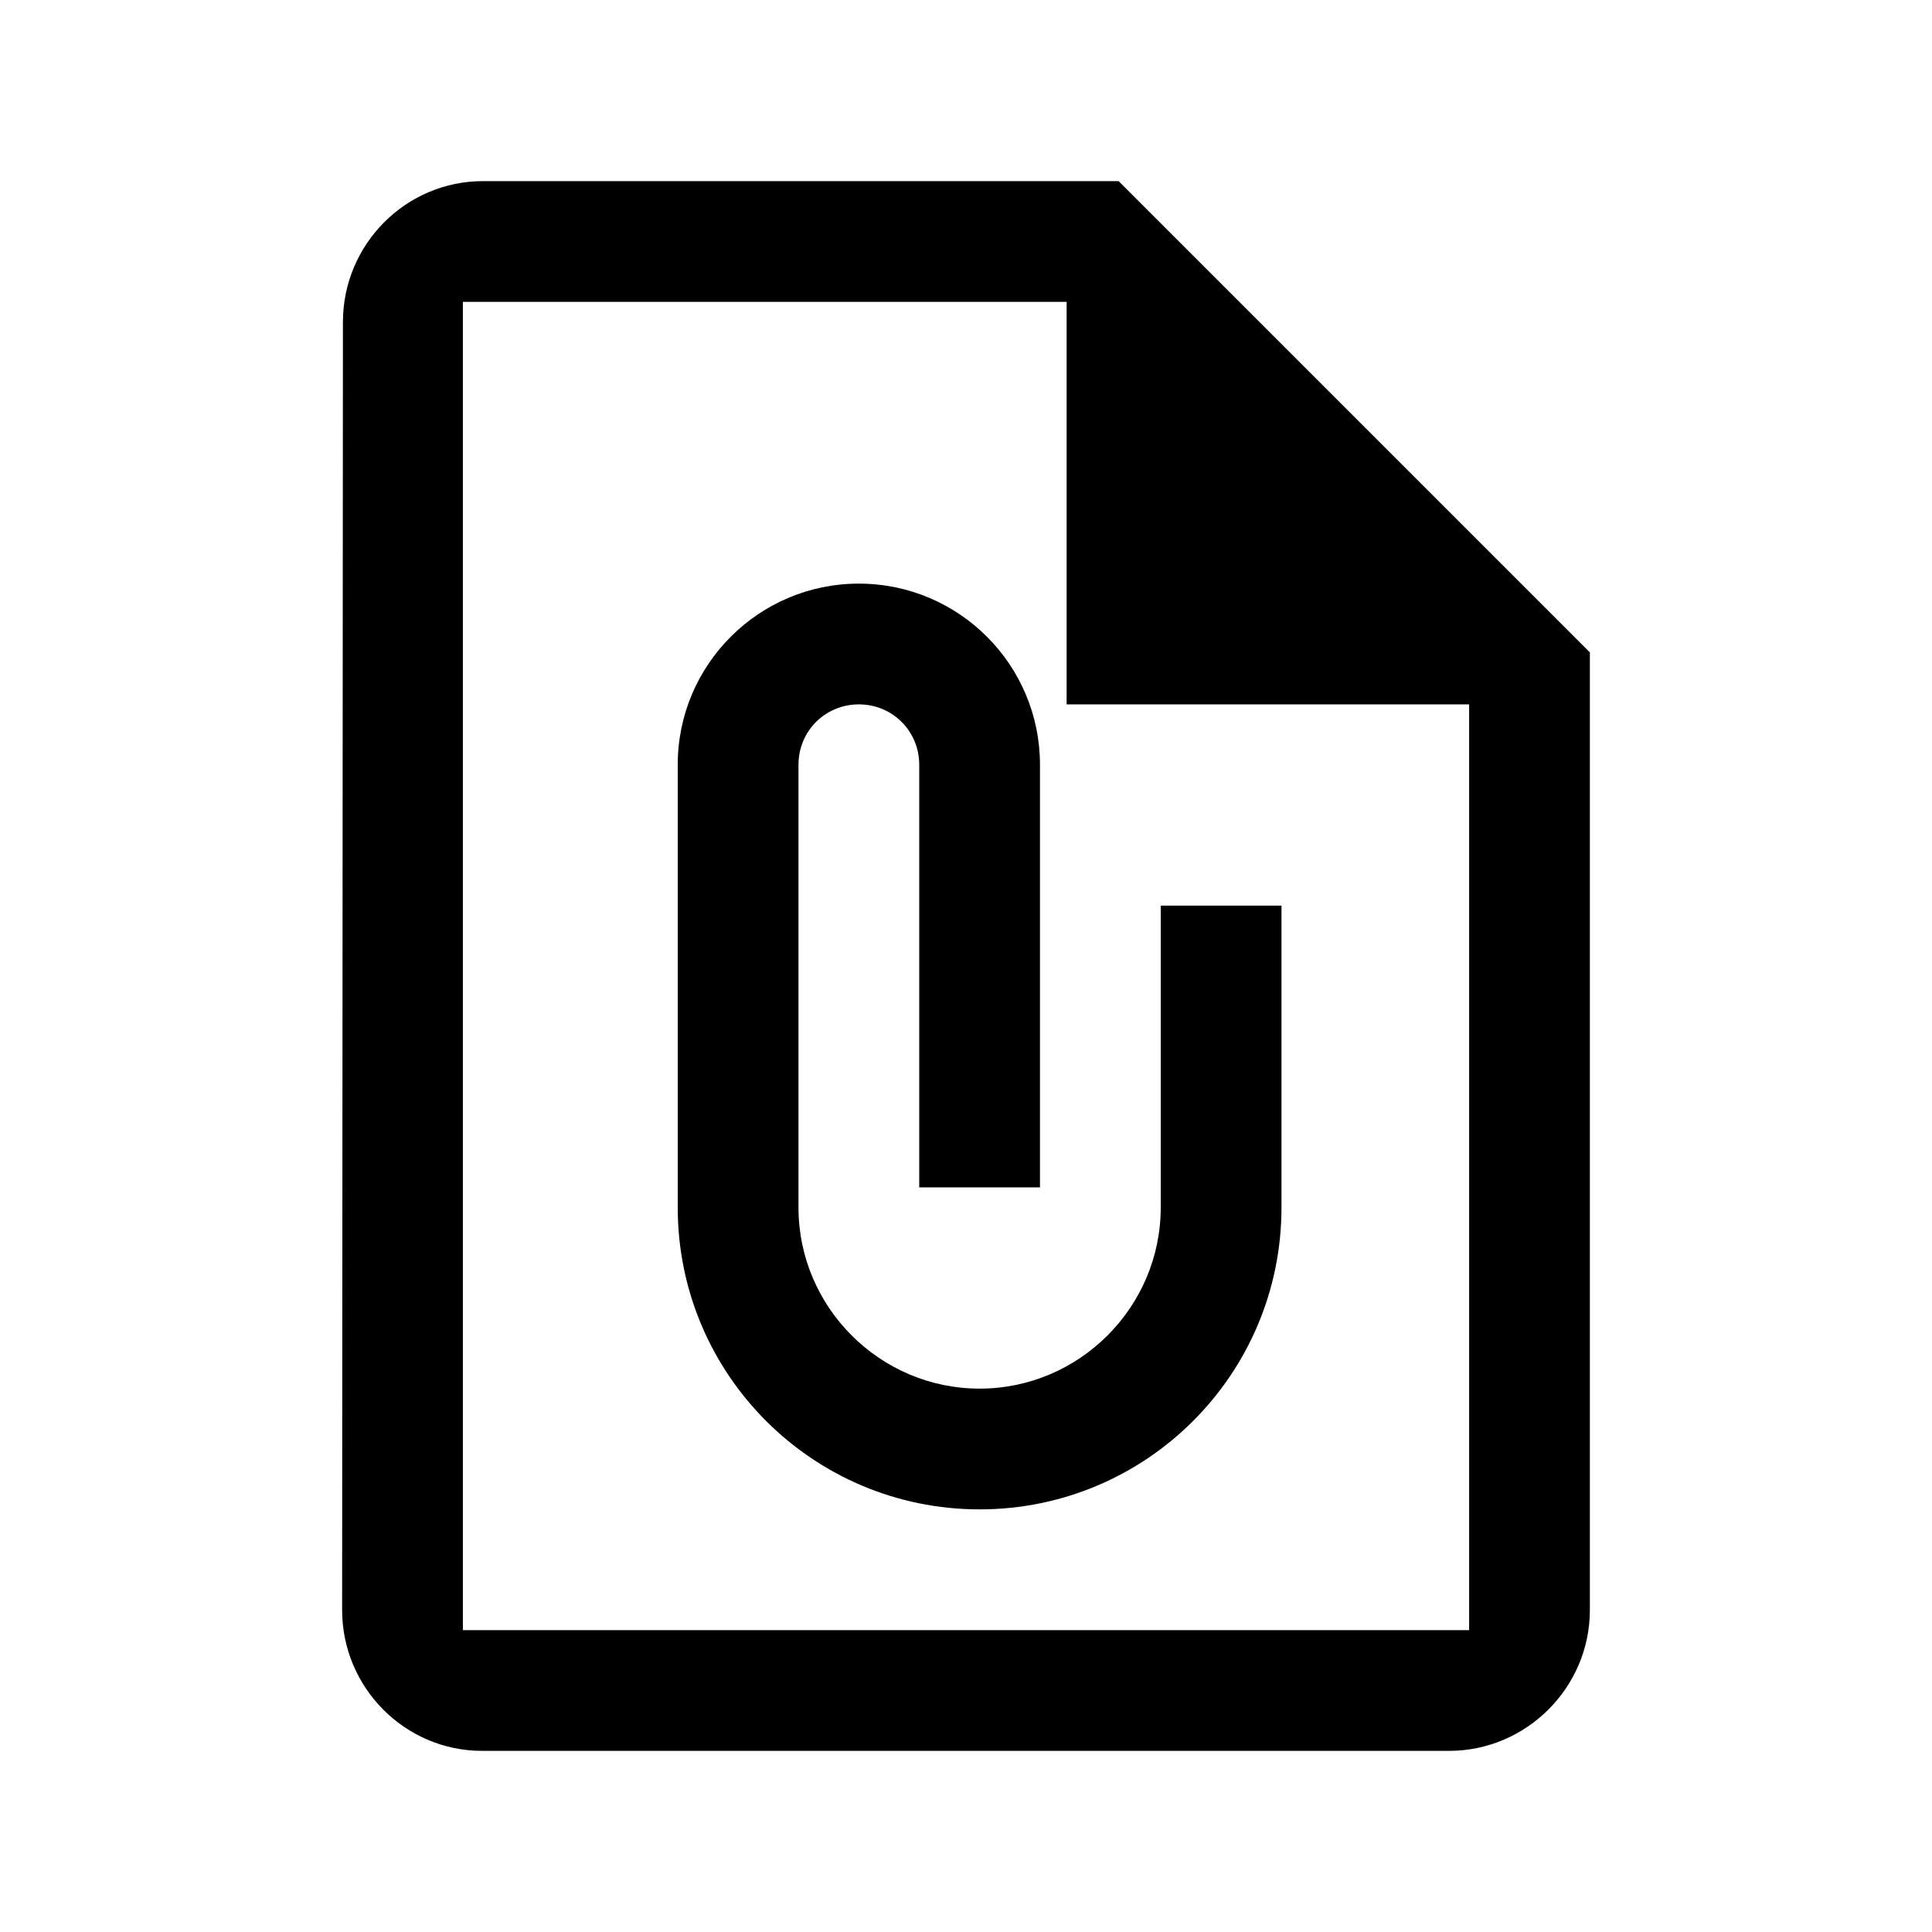 <svg width="24" height="24" viewBox="0 0 24 24" fill="none" xmlns="http://www.w3.org/2000/svg">
<path fill-rule="evenodd" clip-rule="evenodd" d="M6 2.25H13.896L19.75 8.104V20C19.75 20.962 18.962 21.75 18 21.75H5.99C5.03 21.75 4.25 20.964 4.25 20V20L4.26 4V4C4.26 3.036 5.04 2.25 6 2.25ZM18 20.25H18.25V20V9V8.75H18H13.25V4V3.75H13.081H13H6H5.75V4V17.24V20V20.25H6H18Z" fill="black"/>
<path fill-rule="evenodd" clip-rule="evenodd" d="M9.919 15C9.919 16.238 10.931 17.25 12.169 17.25C13.407 17.25 14.419 16.238 14.419 15V11.25H15.919V15C15.919 17.072 14.241 18.75 12.169 18.75C10.097 18.75 8.419 17.072 8.419 15V9.5C8.419 8.258 9.427 7.25 10.669 7.25C11.911 7.25 12.919 8.258 12.919 9.5V14.75H11.419V9.5C11.419 9.082 11.087 8.75 10.669 8.75C10.251 8.75 9.919 9.082 9.919 9.5V15Z" fill="black"/>
</svg>
